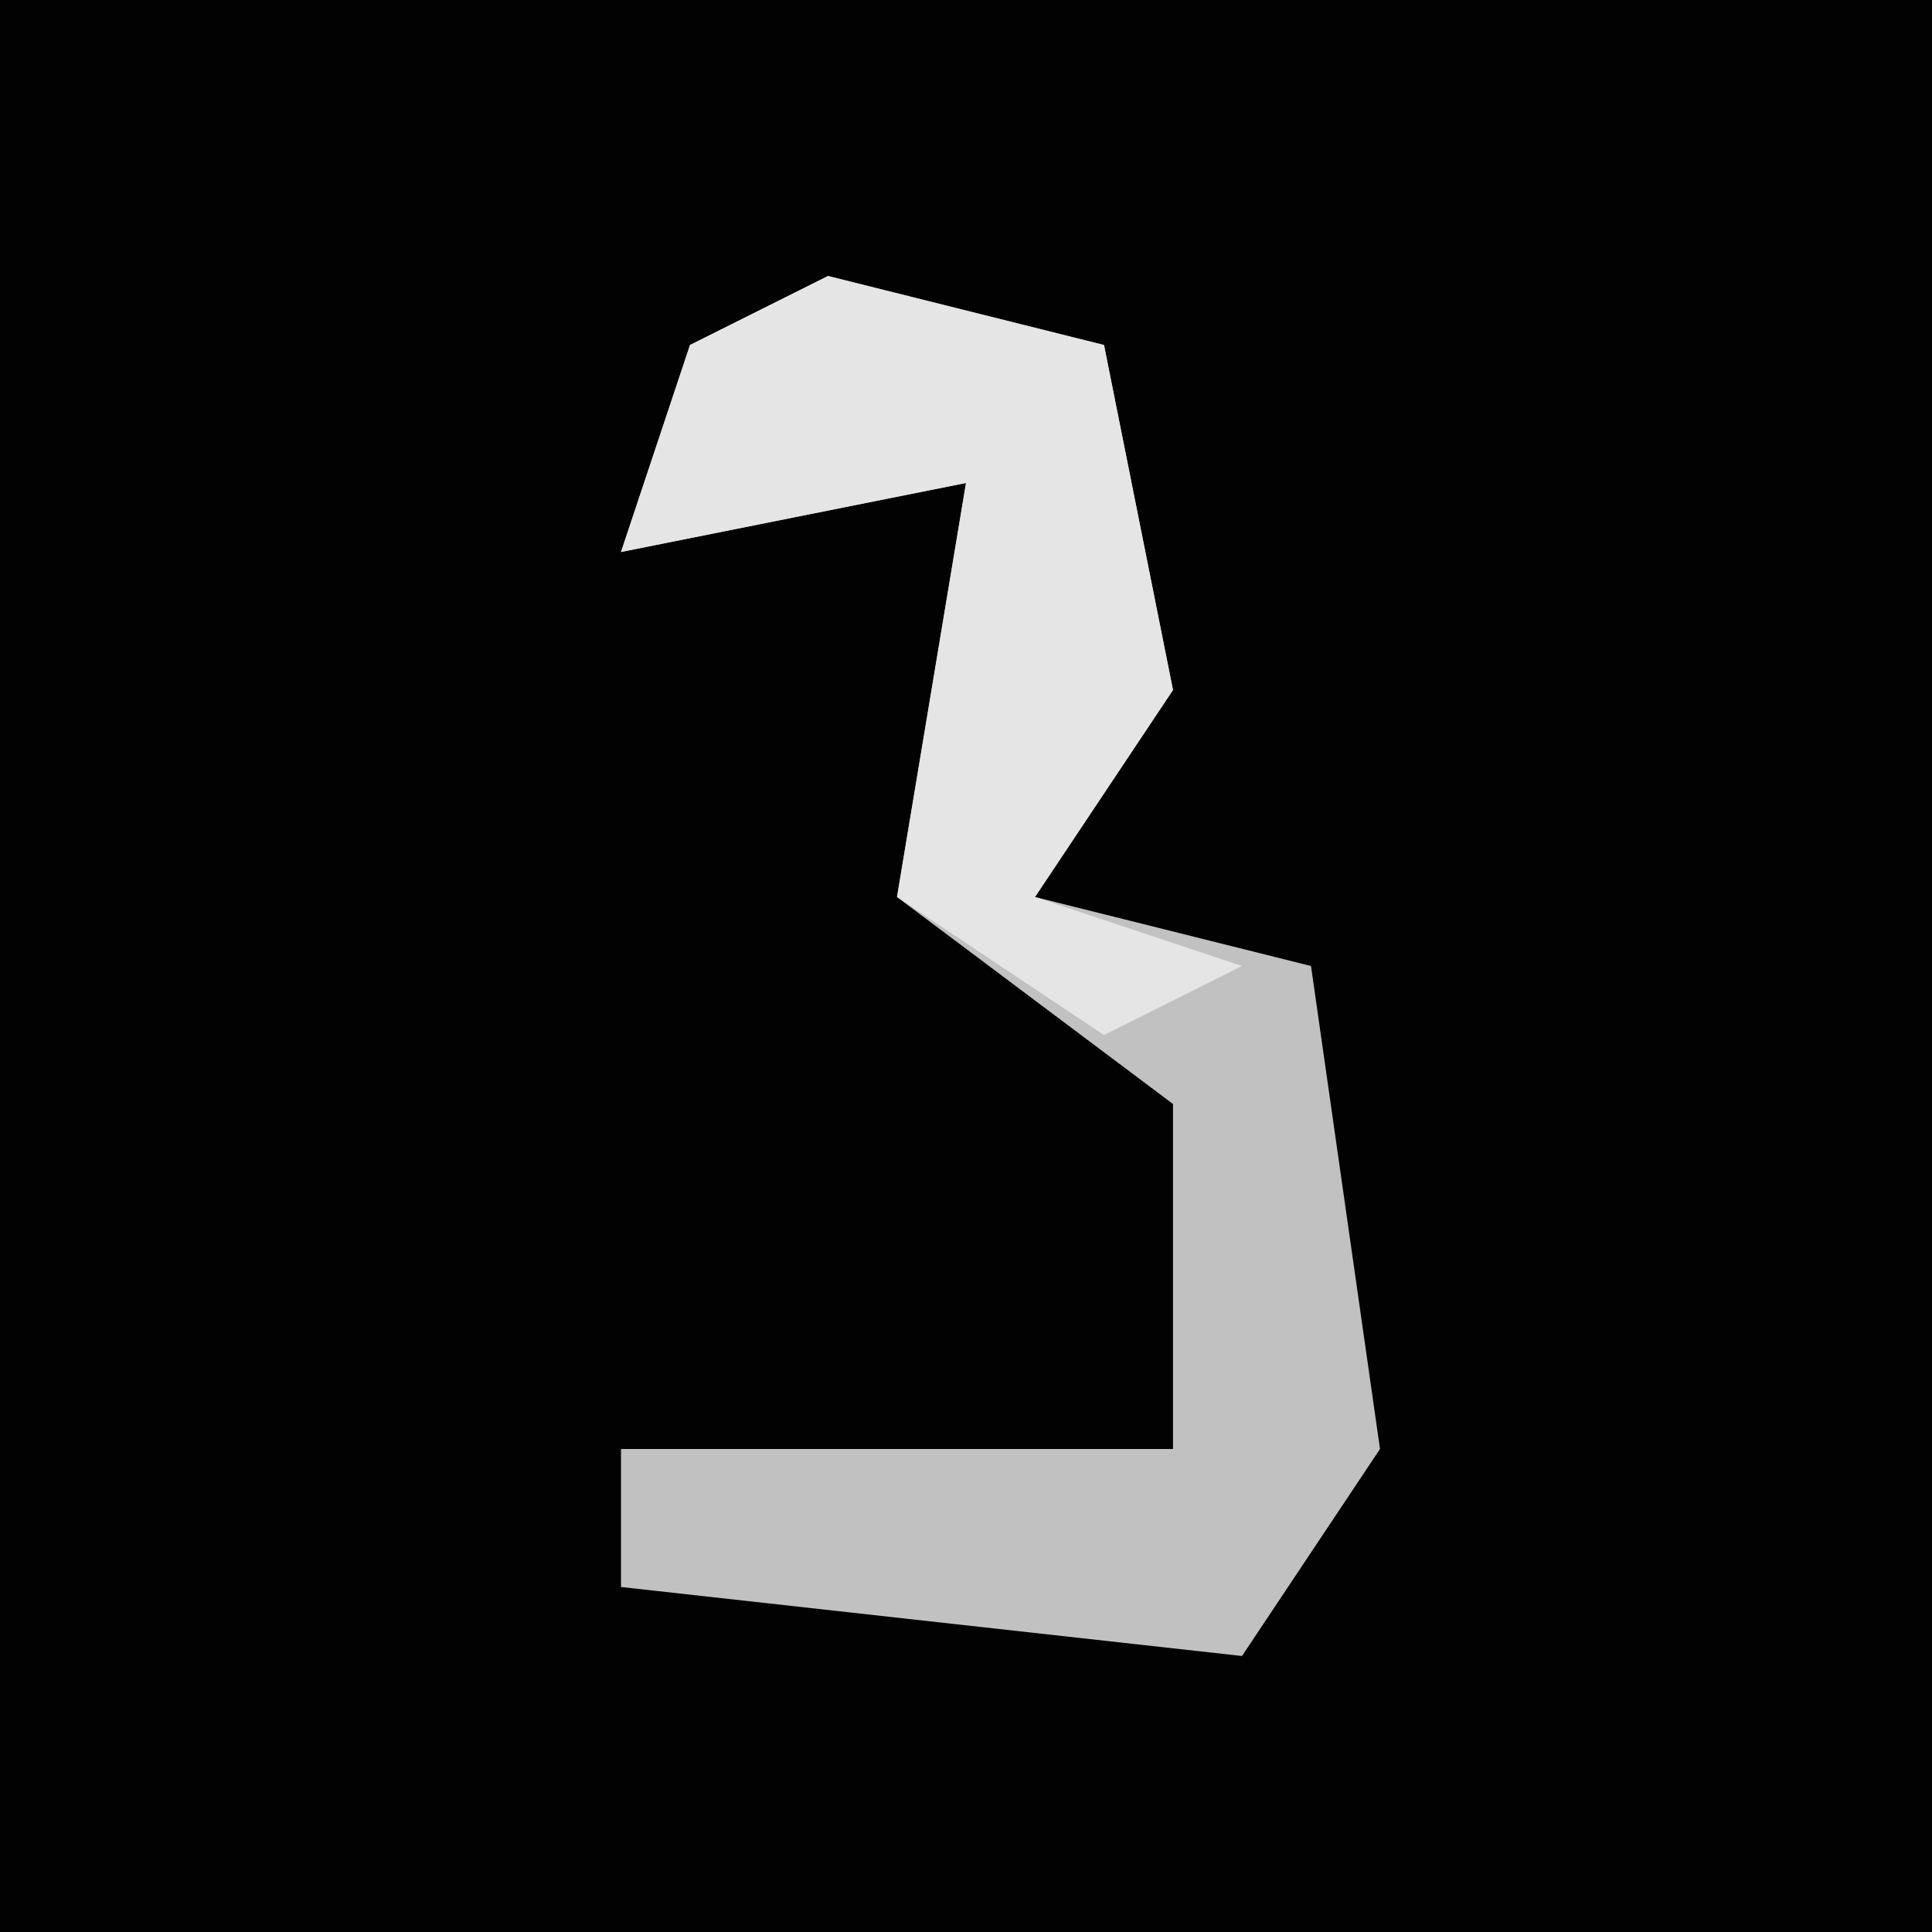 <?xml version="1.0" encoding="UTF-8"?>
<svg version="1.1" xmlns="http://www.w3.org/2000/svg" width="28" height="28">
<path d="M0,0 L28,0 L28,28 L0,28 Z " fill="#020202" transform="translate(0,0)"/>
<path d="M0,0 L4,1 L5,6 L3,9 L7,10 L8,17 L6,20 L-3,19 L-3,17 L5,17 L5,12 L1,9 L2,3 L-3,4 L-2,1 Z " fill="#C1C1C1" transform="translate(12,4)"/>
<path d="M0,0 L4,1 L5,6 L3,9 L6,10 L4,11 L1,9 L2,3 L-3,4 L-2,1 Z " fill="#E5E5E5" transform="translate(12,4)"/>
</svg>
